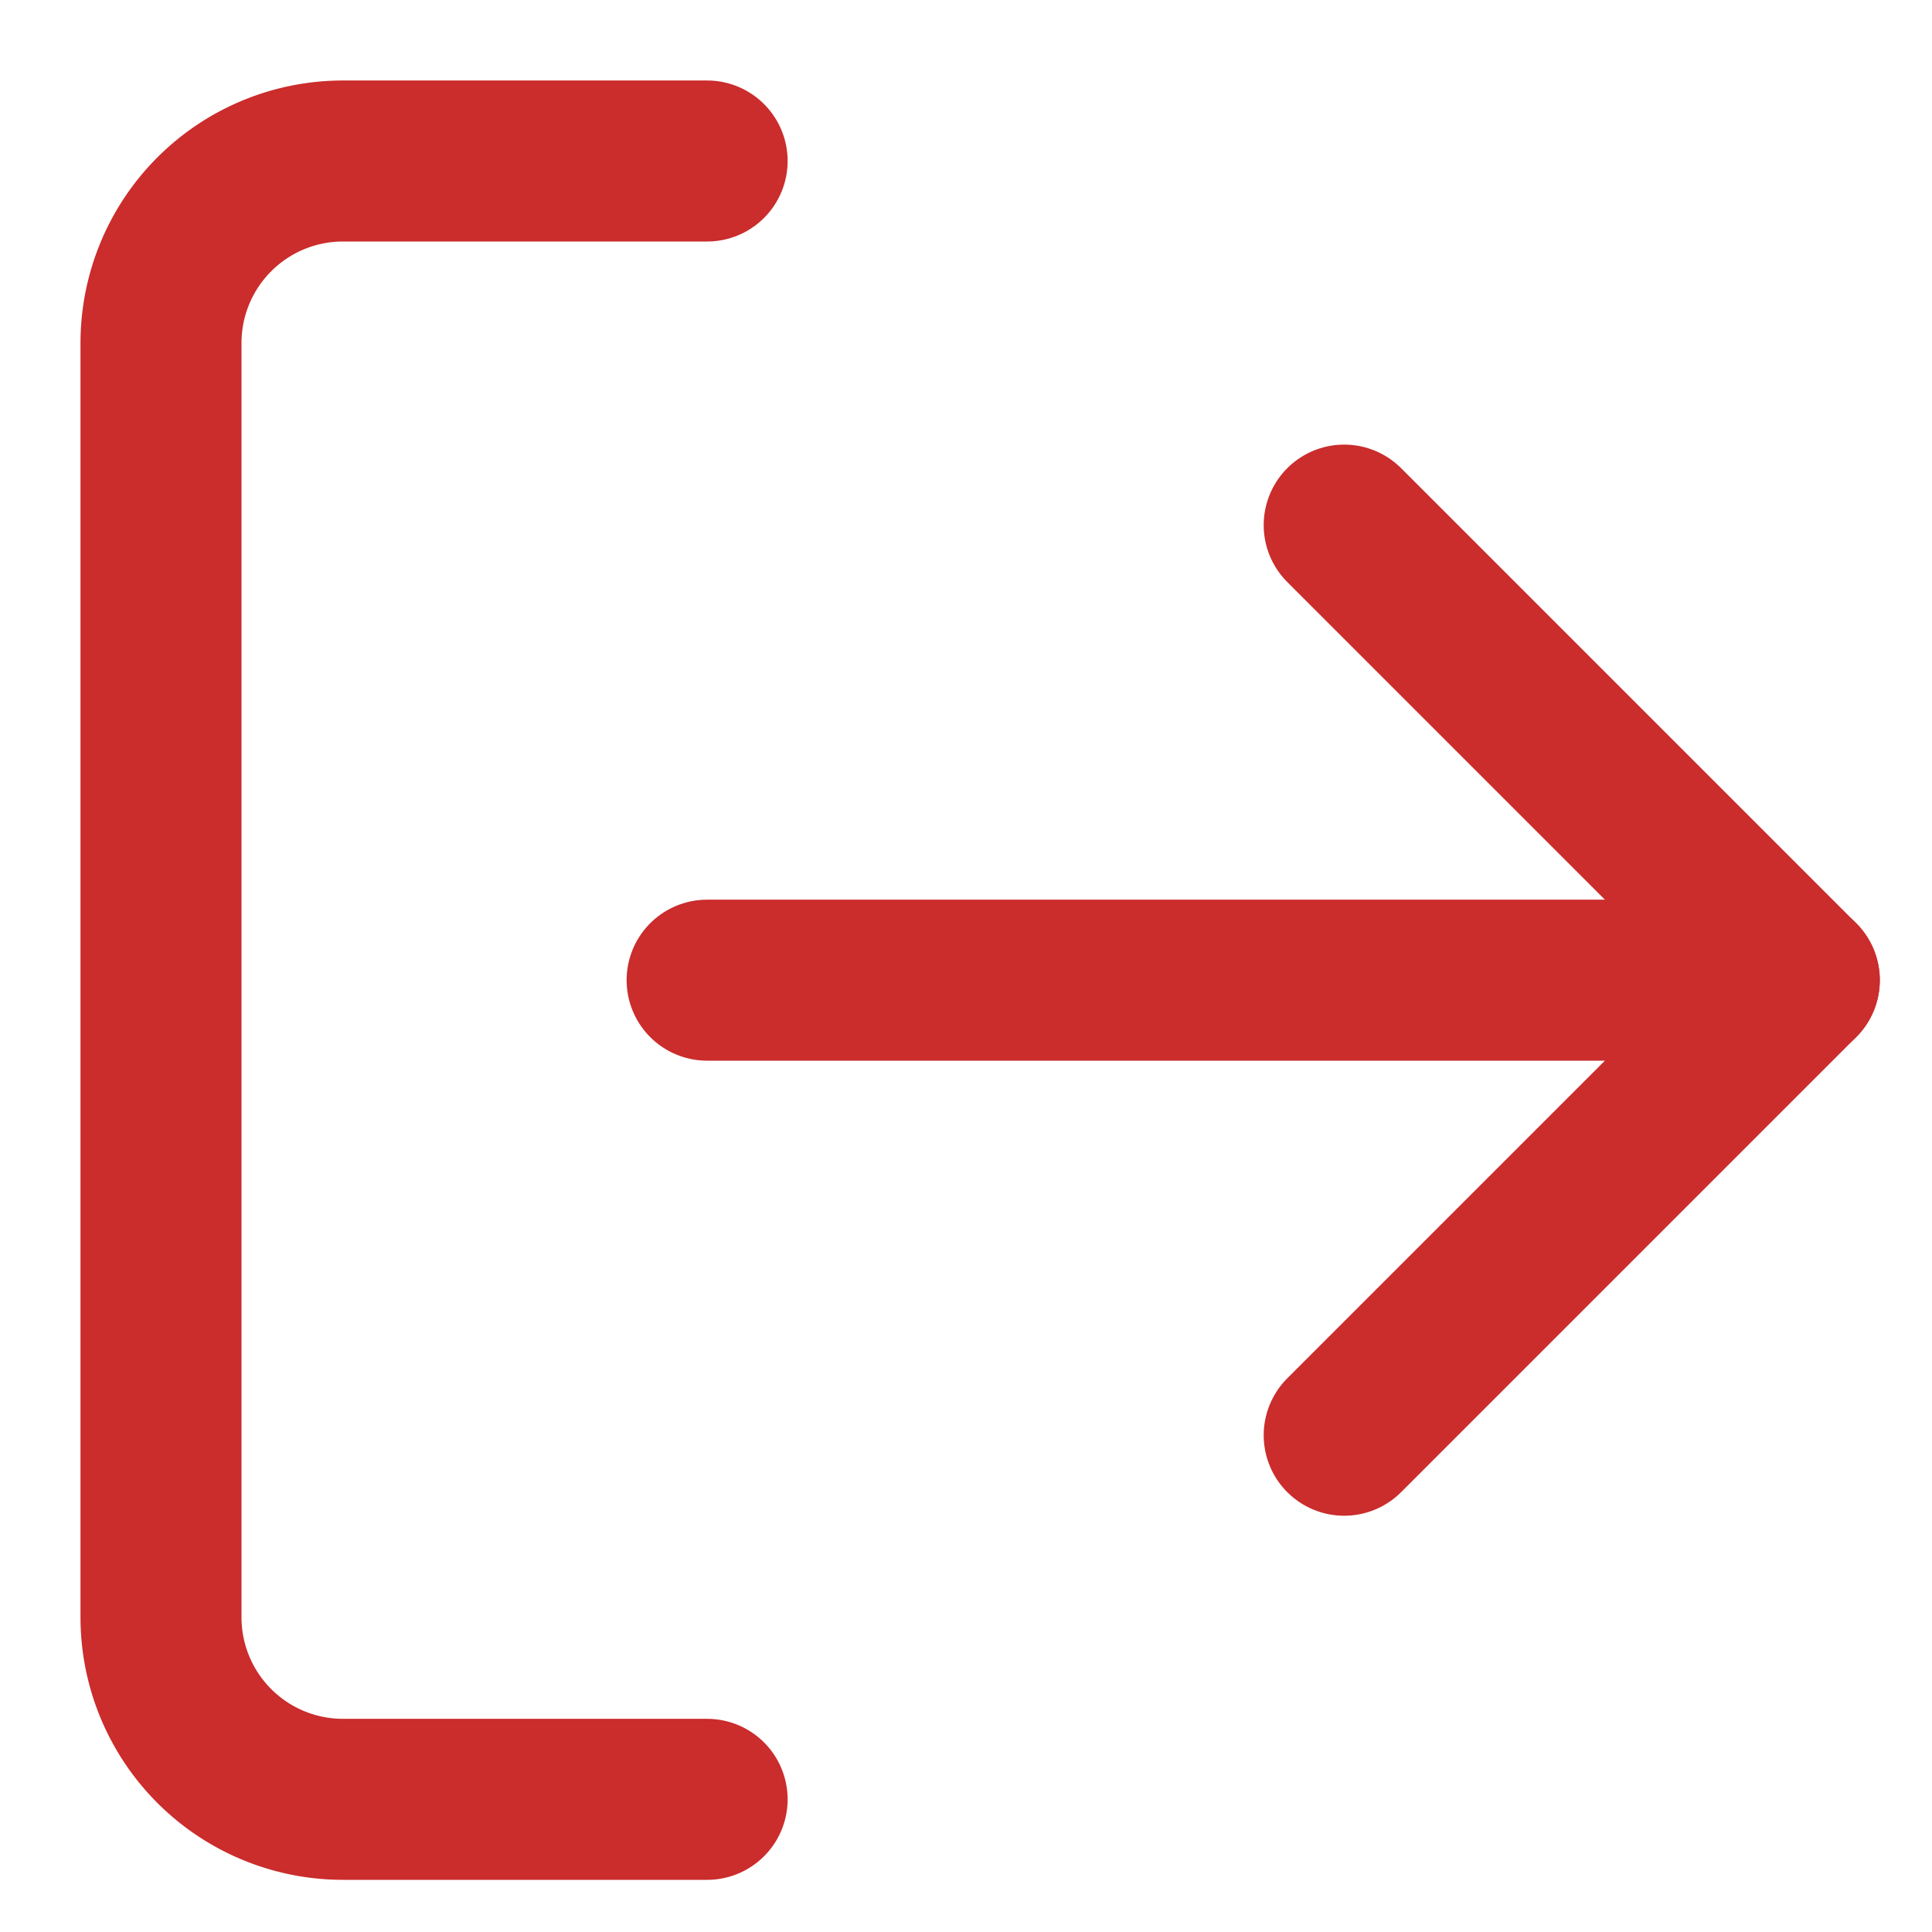 <svg xmlns="http://www.w3.org/2000/svg" width="24" height="24" viewBox="0 0 24 24">
  <g id="log-out-icon" transform="translate(-6146 2)">
    <rect id="Rectangle_1267" data-name="Rectangle 1267" width="24" height="24" transform="translate(6146 -2)" fill="none"/>
    <g id="Icon_feather-log-out" data-name="Icon feather-log-out" transform="translate(6143.5 -4.5)">
      <path id="Path_19476" data-name="Path 19476" d="M11.284,24.852H6.761A2.261,2.261,0,0,1,4.5,22.59V6.761A2.261,2.261,0,0,1,6.761,4.5h4.523" fill="none" stroke="#cb2c2c" stroke-linecap="round" stroke-linejoin="round" stroke-width="2"/>
      <path id="Path_19477" data-name="Path 19477" d="M24,21.806l5.653-5.653L24,10.5" transform="translate(-4.802 -1.477)" fill="none" stroke="#cb2c2c" stroke-linecap="round" stroke-linejoin="round" stroke-width="2"/>
      <path id="Path_19478" data-name="Path 19478" d="M27.068,18H13.5" transform="translate(-2.216 -3.324)" fill="none" stroke="#cb2c2c" stroke-linecap="round" stroke-linejoin="round" stroke-width="2"/>
    </g>
  </g>
</svg>
